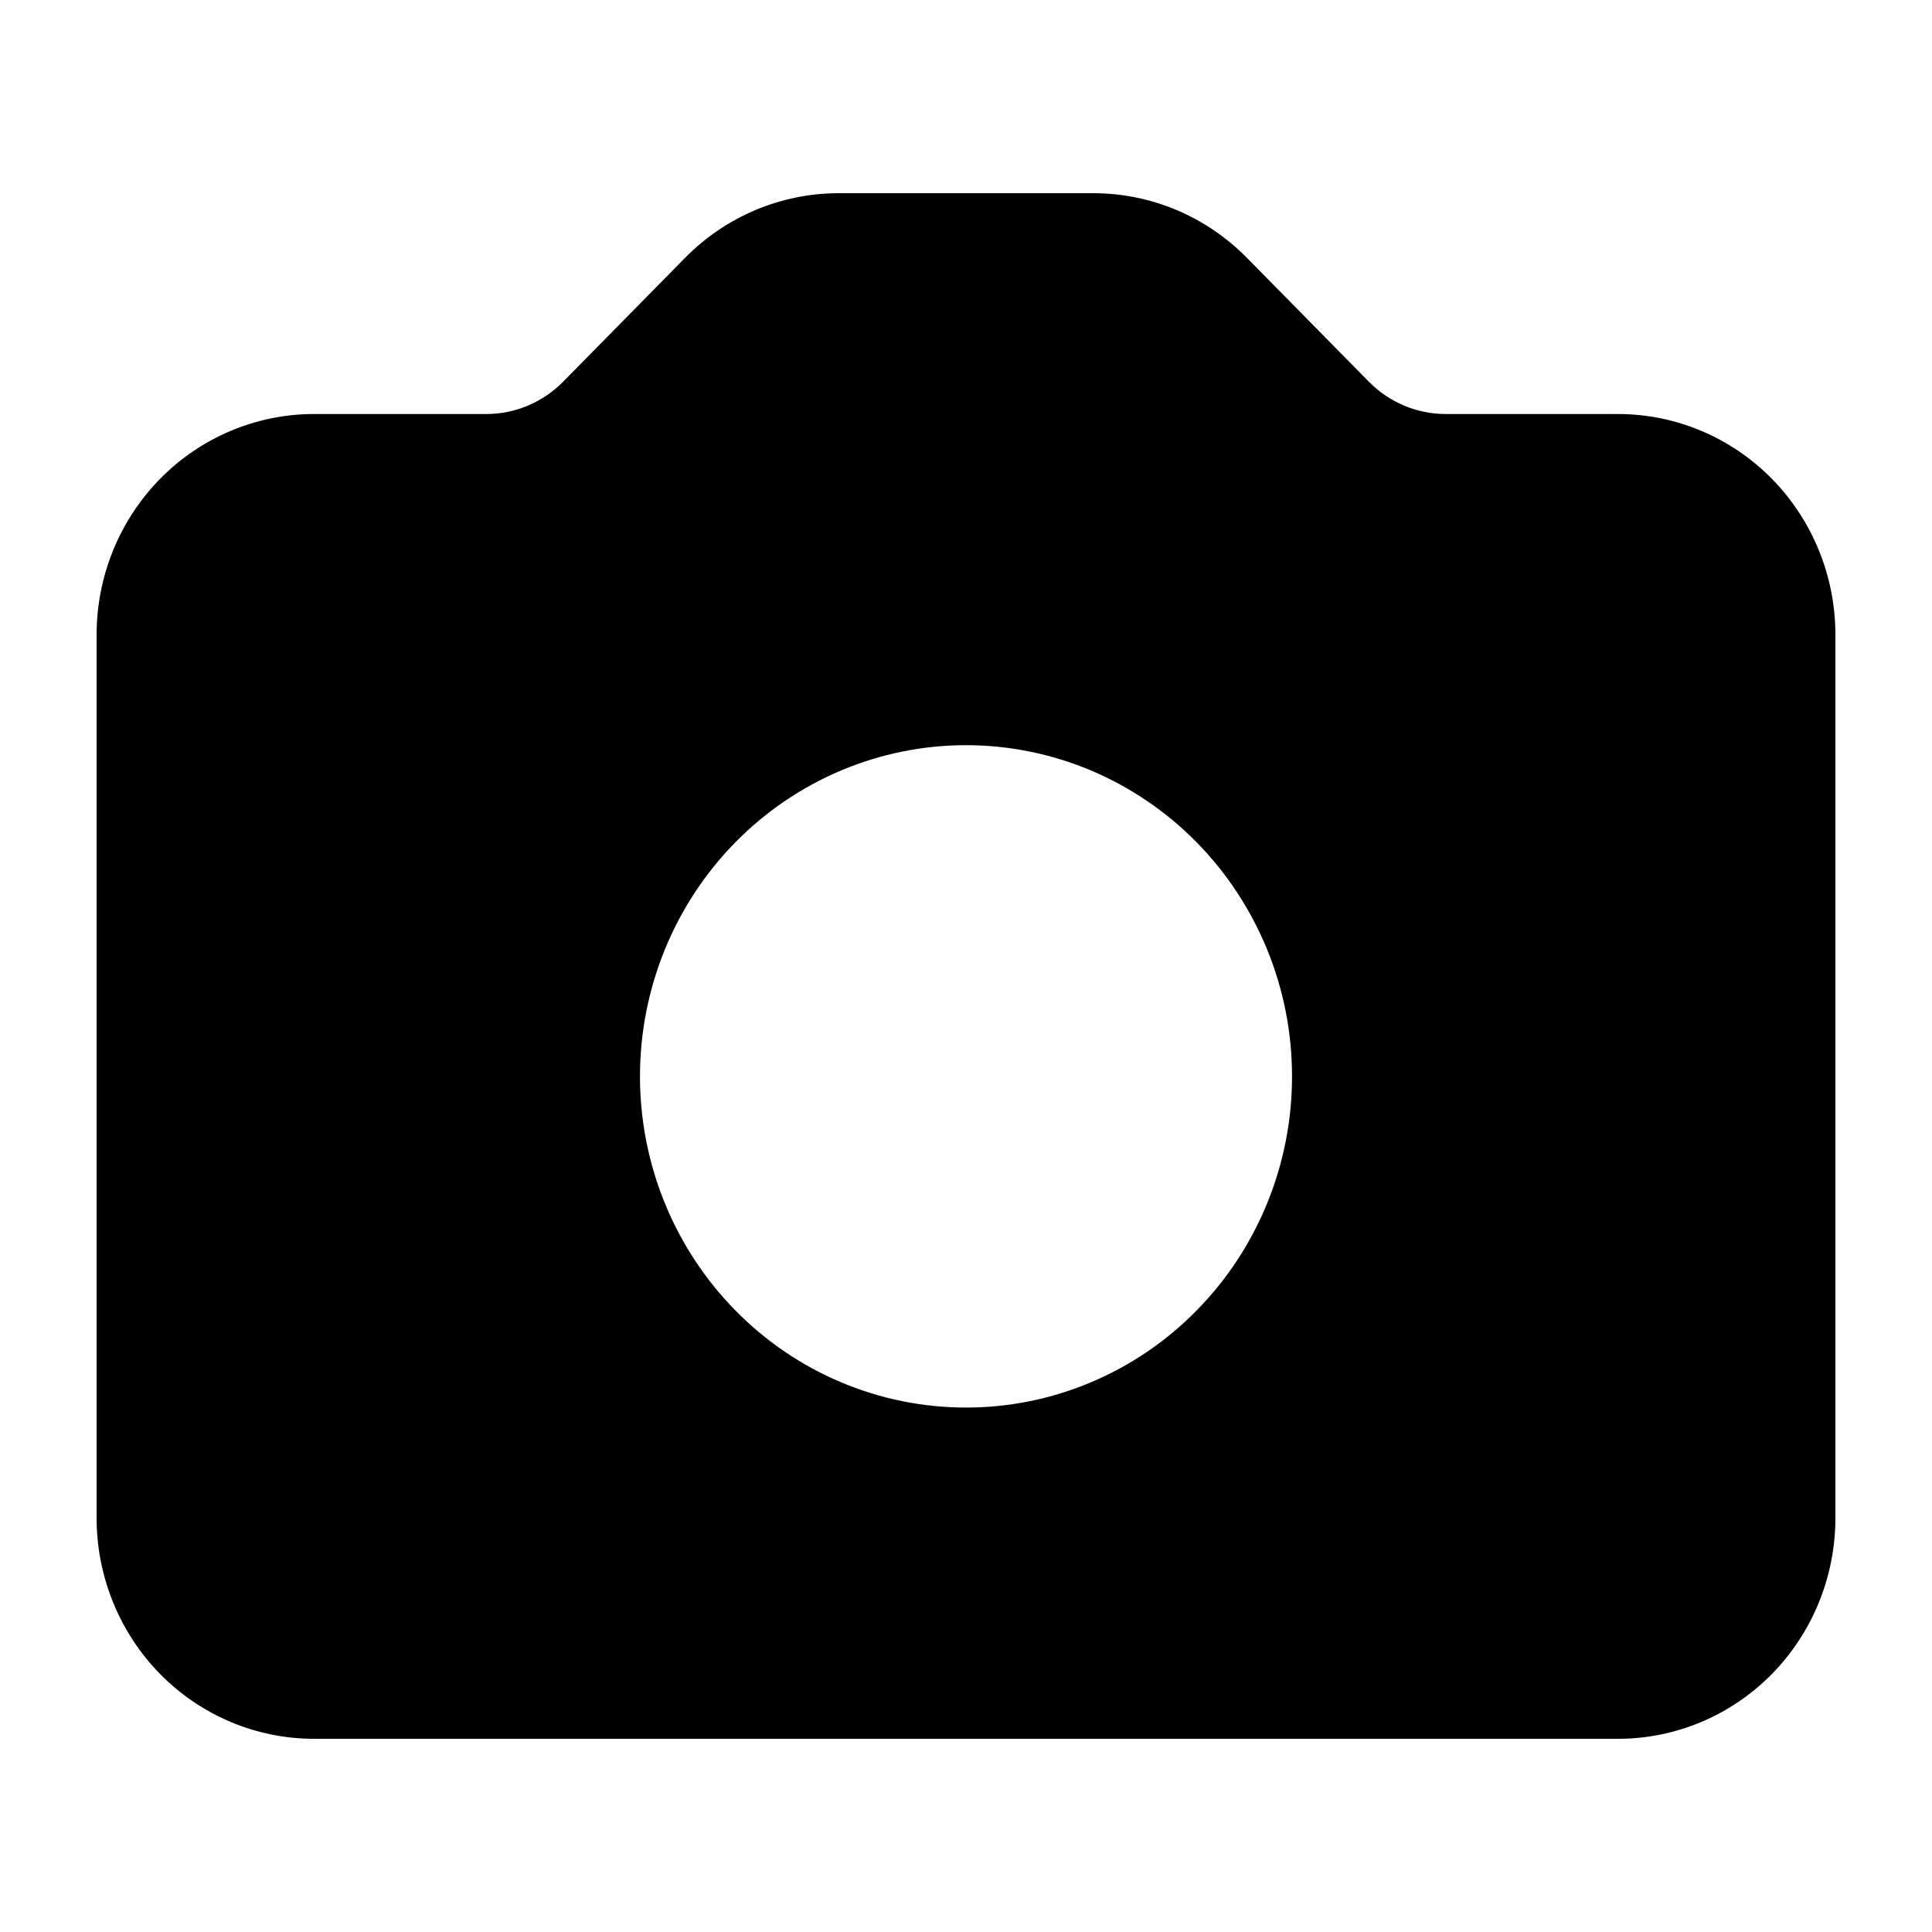<svg viewBox="0 0 20 20" xmlns="http://www.w3.org/2000/svg" id="icon">
  <path fill-rule="evenodd" d="M3.25 4.286C2.653 4.286 2.081 4.527 1.659 4.955C1.237 5.384 1 5.965 1 6.571V15.714C1 16.32 1.237 16.902 1.659 17.331C2.081 17.759 2.653 18 3.25 18H16.75C17.347 18 17.919 17.759 18.341 17.331C18.763 16.902 19 16.32 19 15.714V6.571C19 5.965 18.763 5.384 18.341 4.955C17.919 4.527 17.347 4.286 16.75 4.286H14.966C14.667 4.286 14.381 4.165 14.17 3.951L12.909 2.67C12.487 2.241 11.915 2 11.319 2H8.681C8.085 2 7.513 2.241 7.091 2.67L5.83 3.951C5.619 4.165 5.333 4.286 5.034 4.286H3.25ZM10 14.571C10.443 14.571 10.882 14.483 11.292 14.31C11.701 14.138 12.073 13.886 12.386 13.567C12.7 13.249 12.948 12.871 13.118 12.455C13.288 12.039 13.375 11.593 13.375 11.143C13.375 10.693 13.288 10.247 13.118 9.831C12.948 9.415 12.7 9.037 12.386 8.718C12.073 8.4 11.701 8.148 11.292 7.975C10.882 7.803 10.443 7.714 10 7.714C9.105 7.714 8.246 8.076 7.614 8.718C6.981 9.361 6.625 10.233 6.625 11.143C6.625 12.052 6.981 12.924 7.614 13.567C8.246 14.21 9.105 14.571 10 14.571Z"/>
</svg>
